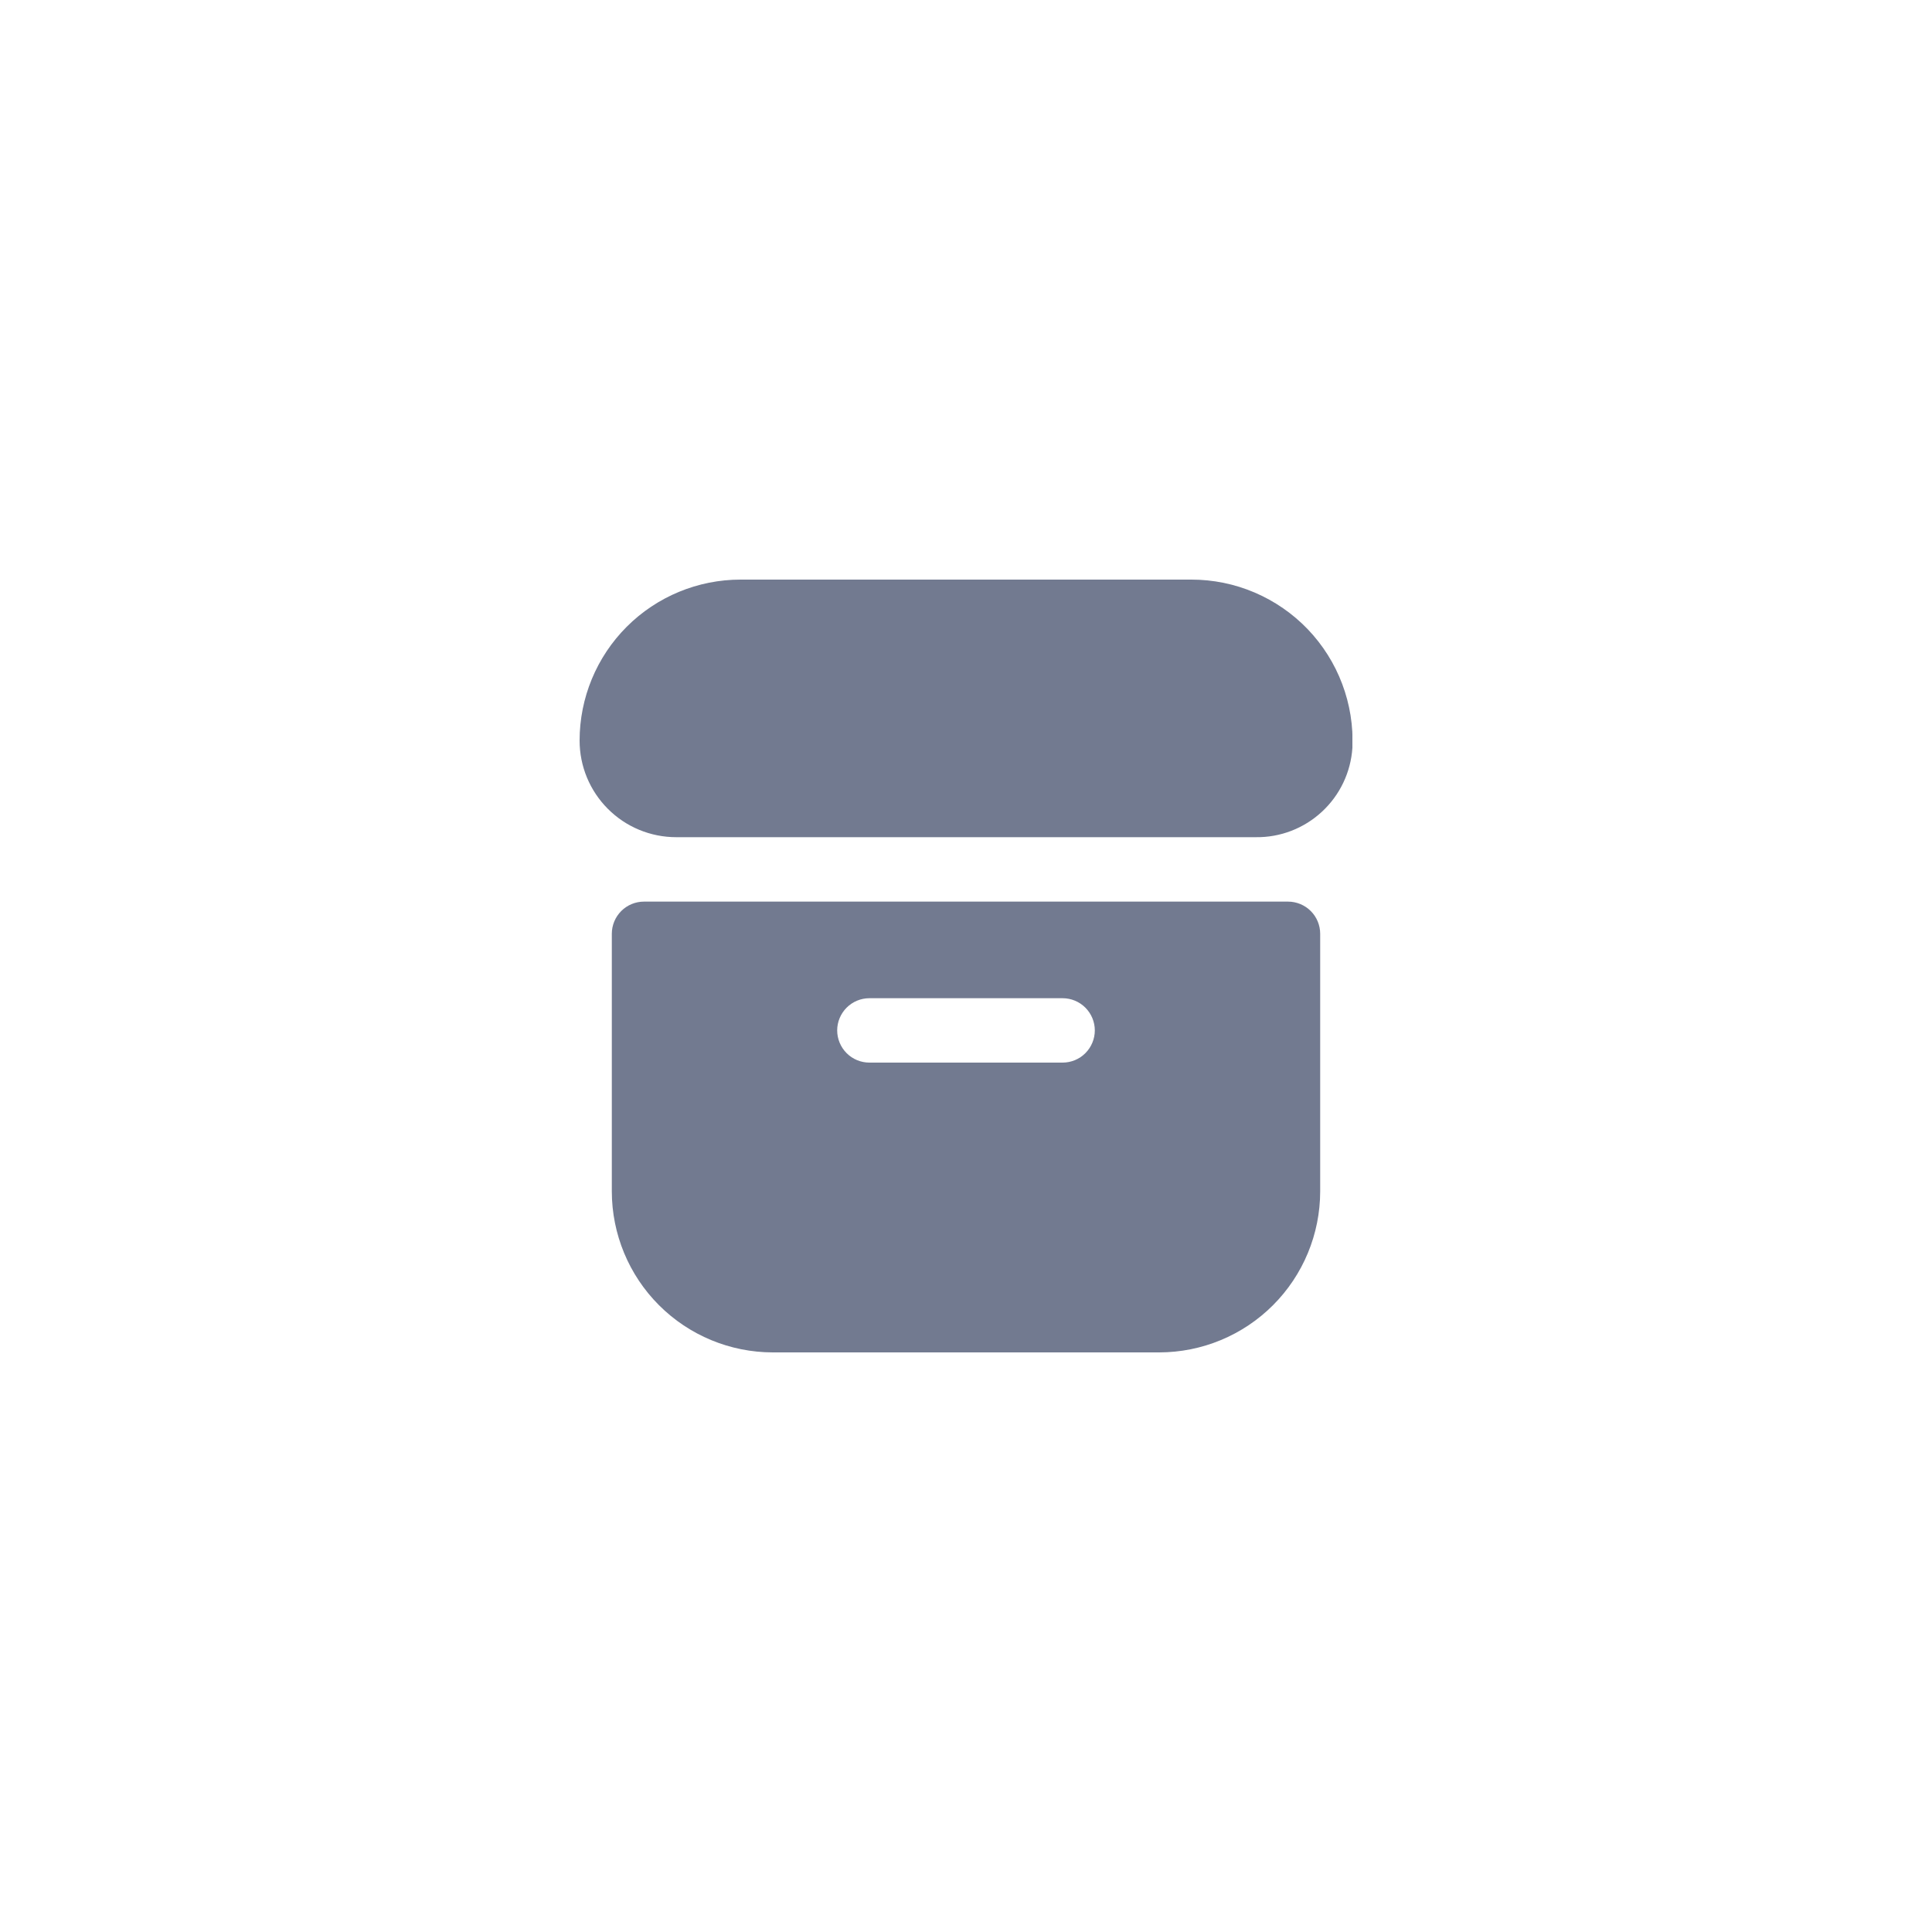 <svg width="40" height="40" viewBox="0 0 40 40" fill="none" xmlns="http://www.w3.org/2000/svg">
<g clip-path="url(#clip0_2766_3048)">
<path d="M24.667 12H15.333C14.449 12 13.601 12.351 12.976 12.976C12.351 13.601 12 14.449 12 15.333V15.333C12 15.864 12.211 16.372 12.586 16.747C12.961 17.123 13.47 17.333 14 17.333H26C26.507 17.34 26.997 17.151 27.369 16.806C27.741 16.462 27.967 15.988 28 15.482C28.02 15.032 27.948 14.583 27.789 14.161C27.631 13.74 27.388 13.355 27.077 13.029C26.765 12.704 26.391 12.445 25.977 12.268C25.563 12.091 25.117 12 24.667 12V12Z" fill="#727A90"/>
<path d="M26.667 18.667H13.333C13.156 18.667 12.987 18.737 12.862 18.862C12.737 18.987 12.667 19.157 12.667 19.333V24.667C12.668 25.55 13.019 26.398 13.644 27.023C14.269 27.648 15.116 27.999 16 28H24C24.884 27.999 25.731 27.648 26.356 27.023C26.981 26.398 27.332 25.55 27.333 24.667V19.333C27.333 19.157 27.263 18.987 27.138 18.862C27.013 18.737 26.843 18.667 26.667 18.667ZM22 22H18C17.823 22 17.654 21.93 17.529 21.805C17.404 21.68 17.333 21.51 17.333 21.333C17.333 21.157 17.404 20.987 17.529 20.862C17.654 20.737 17.823 20.667 18 20.667H22C22.177 20.667 22.346 20.737 22.471 20.862C22.596 20.987 22.667 21.157 22.667 21.333C22.667 21.51 22.596 21.68 22.471 21.805C22.346 21.93 22.177 22 22 22Z" fill="#727A90"/>
</g>
<defs>
<clipPath id="clip0_2766_3048">
<rect width="16" height="16" fill="white" transform="translate(12 12)"/>
</clipPath>
</defs>
</svg>
